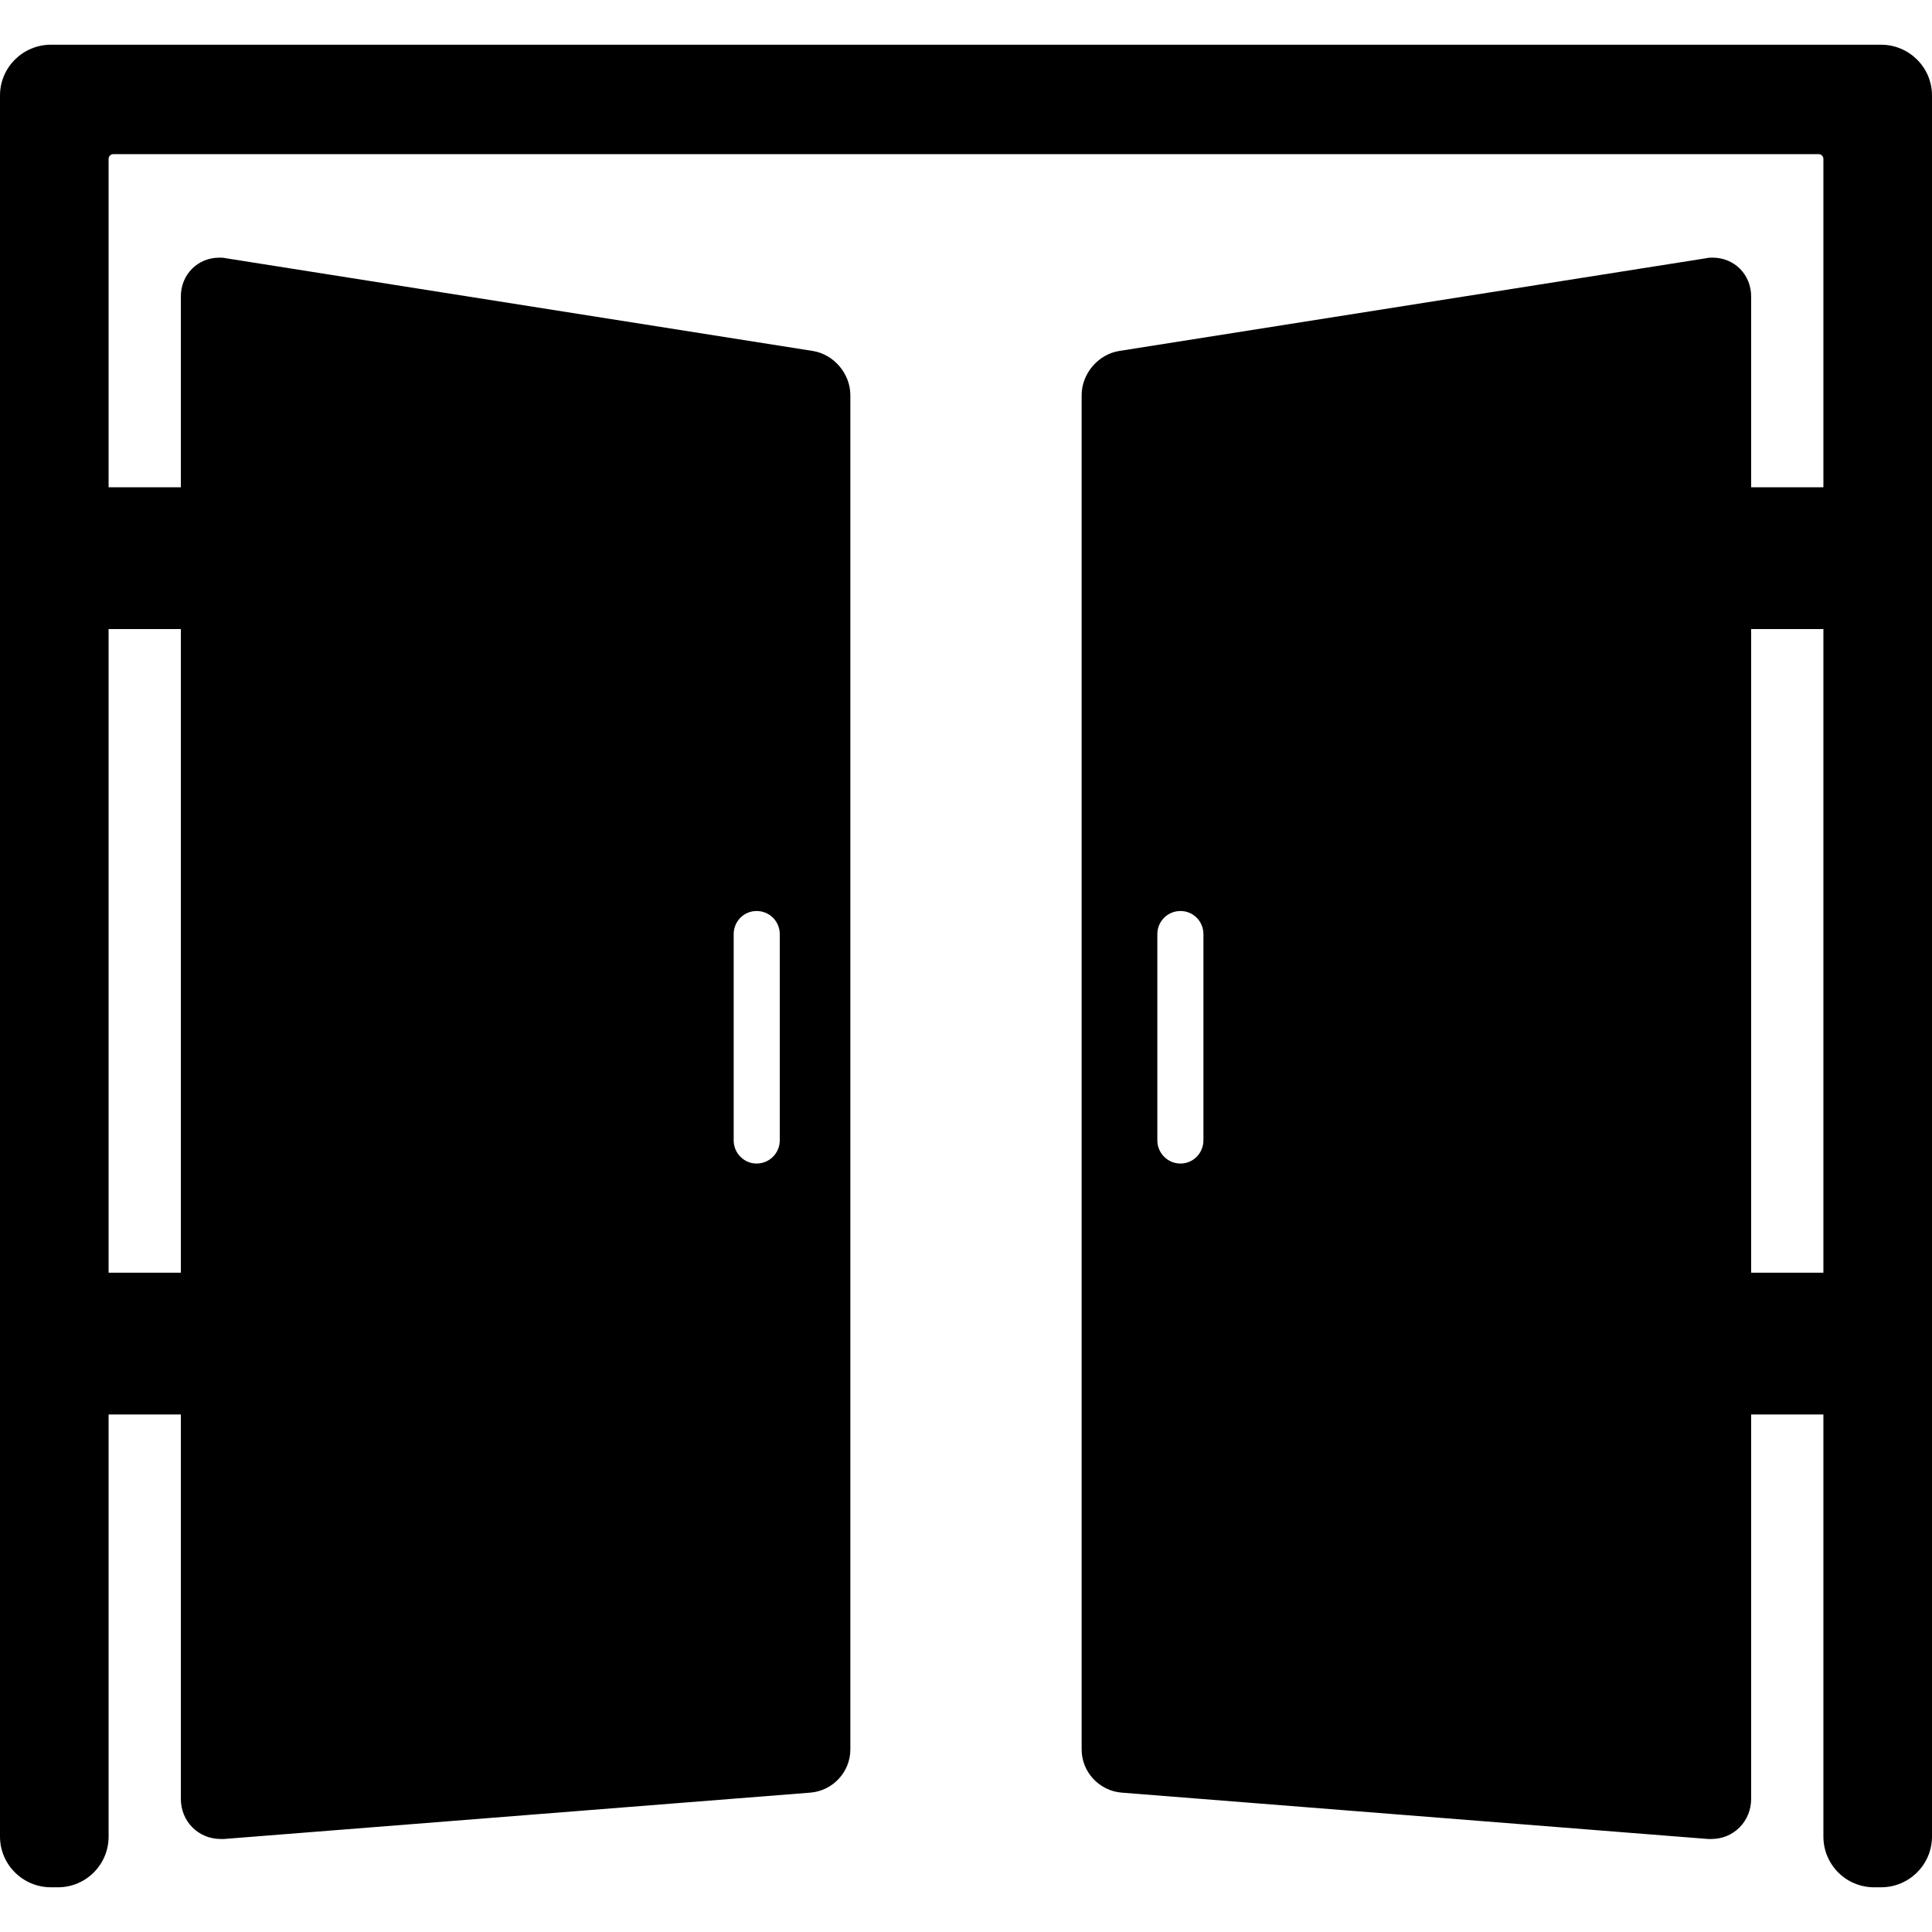 <?xml version="1.0" encoding="UTF-8"?>
<svg xmlns="http://www.w3.org/2000/svg" xmlns:xlink="http://www.w3.org/1999/xlink" width="28pt" height="28pt" viewBox="0 0 28 28" version="1.1">
<g id="surface1">
<path style=" stroke:none;fill-rule:nonzero;fill:rgb(0%,0%,0%);fill-opacity:1;" d="M 27.262 0.648 L 0.738 0.648 C 0.332 0.648 0 0.977 0 1.383 L 0 26.617 C 0 27.023 0.332 27.352 0.738 27.352 L 0.84 27.352 C 1.246 27.352 1.574 27.023 1.574 26.617 L 1.574 20.5 L 2.621 20.5 L 2.621 26.07 C 2.621 26.398 2.875 26.652 3.199 26.652 C 3.215 26.652 3.23 26.652 3.246 26.652 L 11.746 25.98 C 12.07 25.953 12.324 25.68 12.324 25.355 L 12.324 5.727 C 12.324 5.414 12.082 5.133 11.777 5.086 L 3.27 3.742 C 3.238 3.734 3.207 3.734 3.18 3.734 C 2.863 3.734 2.621 3.98 2.621 4.297 L 2.621 7.062 L 1.574 7.062 L 1.574 2.301 C 1.574 2.266 1.605 2.234 1.641 2.234 L 26.359 2.234 C 26.395 2.234 26.426 2.266 26.426 2.301 L 26.426 7.062 L 25.379 7.062 L 25.379 4.297 C 25.379 3.98 25.137 3.734 24.82 3.734 C 24.793 3.734 24.762 3.734 24.73 3.742 L 16.223 5.086 C 15.918 5.133 15.676 5.414 15.676 5.727 L 15.676 25.355 C 15.676 25.68 15.93 25.953 16.254 25.98 L 24.754 26.652 C 24.77 26.652 24.785 26.652 24.801 26.652 C 24.957 26.652 25.102 26.594 25.211 26.484 C 25.32 26.375 25.379 26.227 25.379 26.07 L 25.379 20.5 L 26.426 20.5 L 26.426 26.617 C 26.426 27.023 26.754 27.352 27.16 27.352 L 27.262 27.352 C 27.668 27.352 28 27.023 28 26.617 L 28 1.383 C 28 0.977 27.668 0.648 27.262 0.648 Z M 10.633 13.539 C 10.633 13.352 10.781 13.203 10.965 13.203 C 11.152 13.203 11.301 13.352 11.301 13.539 L 11.301 16.527 C 11.301 16.711 11.152 16.863 10.965 16.863 C 10.781 16.863 10.633 16.711 10.633 16.527 Z M 2.621 9.117 L 2.621 18.445 L 1.574 18.445 L 1.574 9.117 Z M 17.441 16.527 C 17.441 16.711 17.293 16.863 17.109 16.863 C 16.922 16.863 16.773 16.711 16.773 16.527 L 16.773 13.539 C 16.773 13.352 16.922 13.203 17.109 13.203 C 17.293 13.203 17.441 13.352 17.441 13.539 Z M 26.426 18.445 L 25.379 18.445 L 25.379 9.117 L 26.426 9.117 Z M 26.426 18.445 "/>
</g>
</svg>
